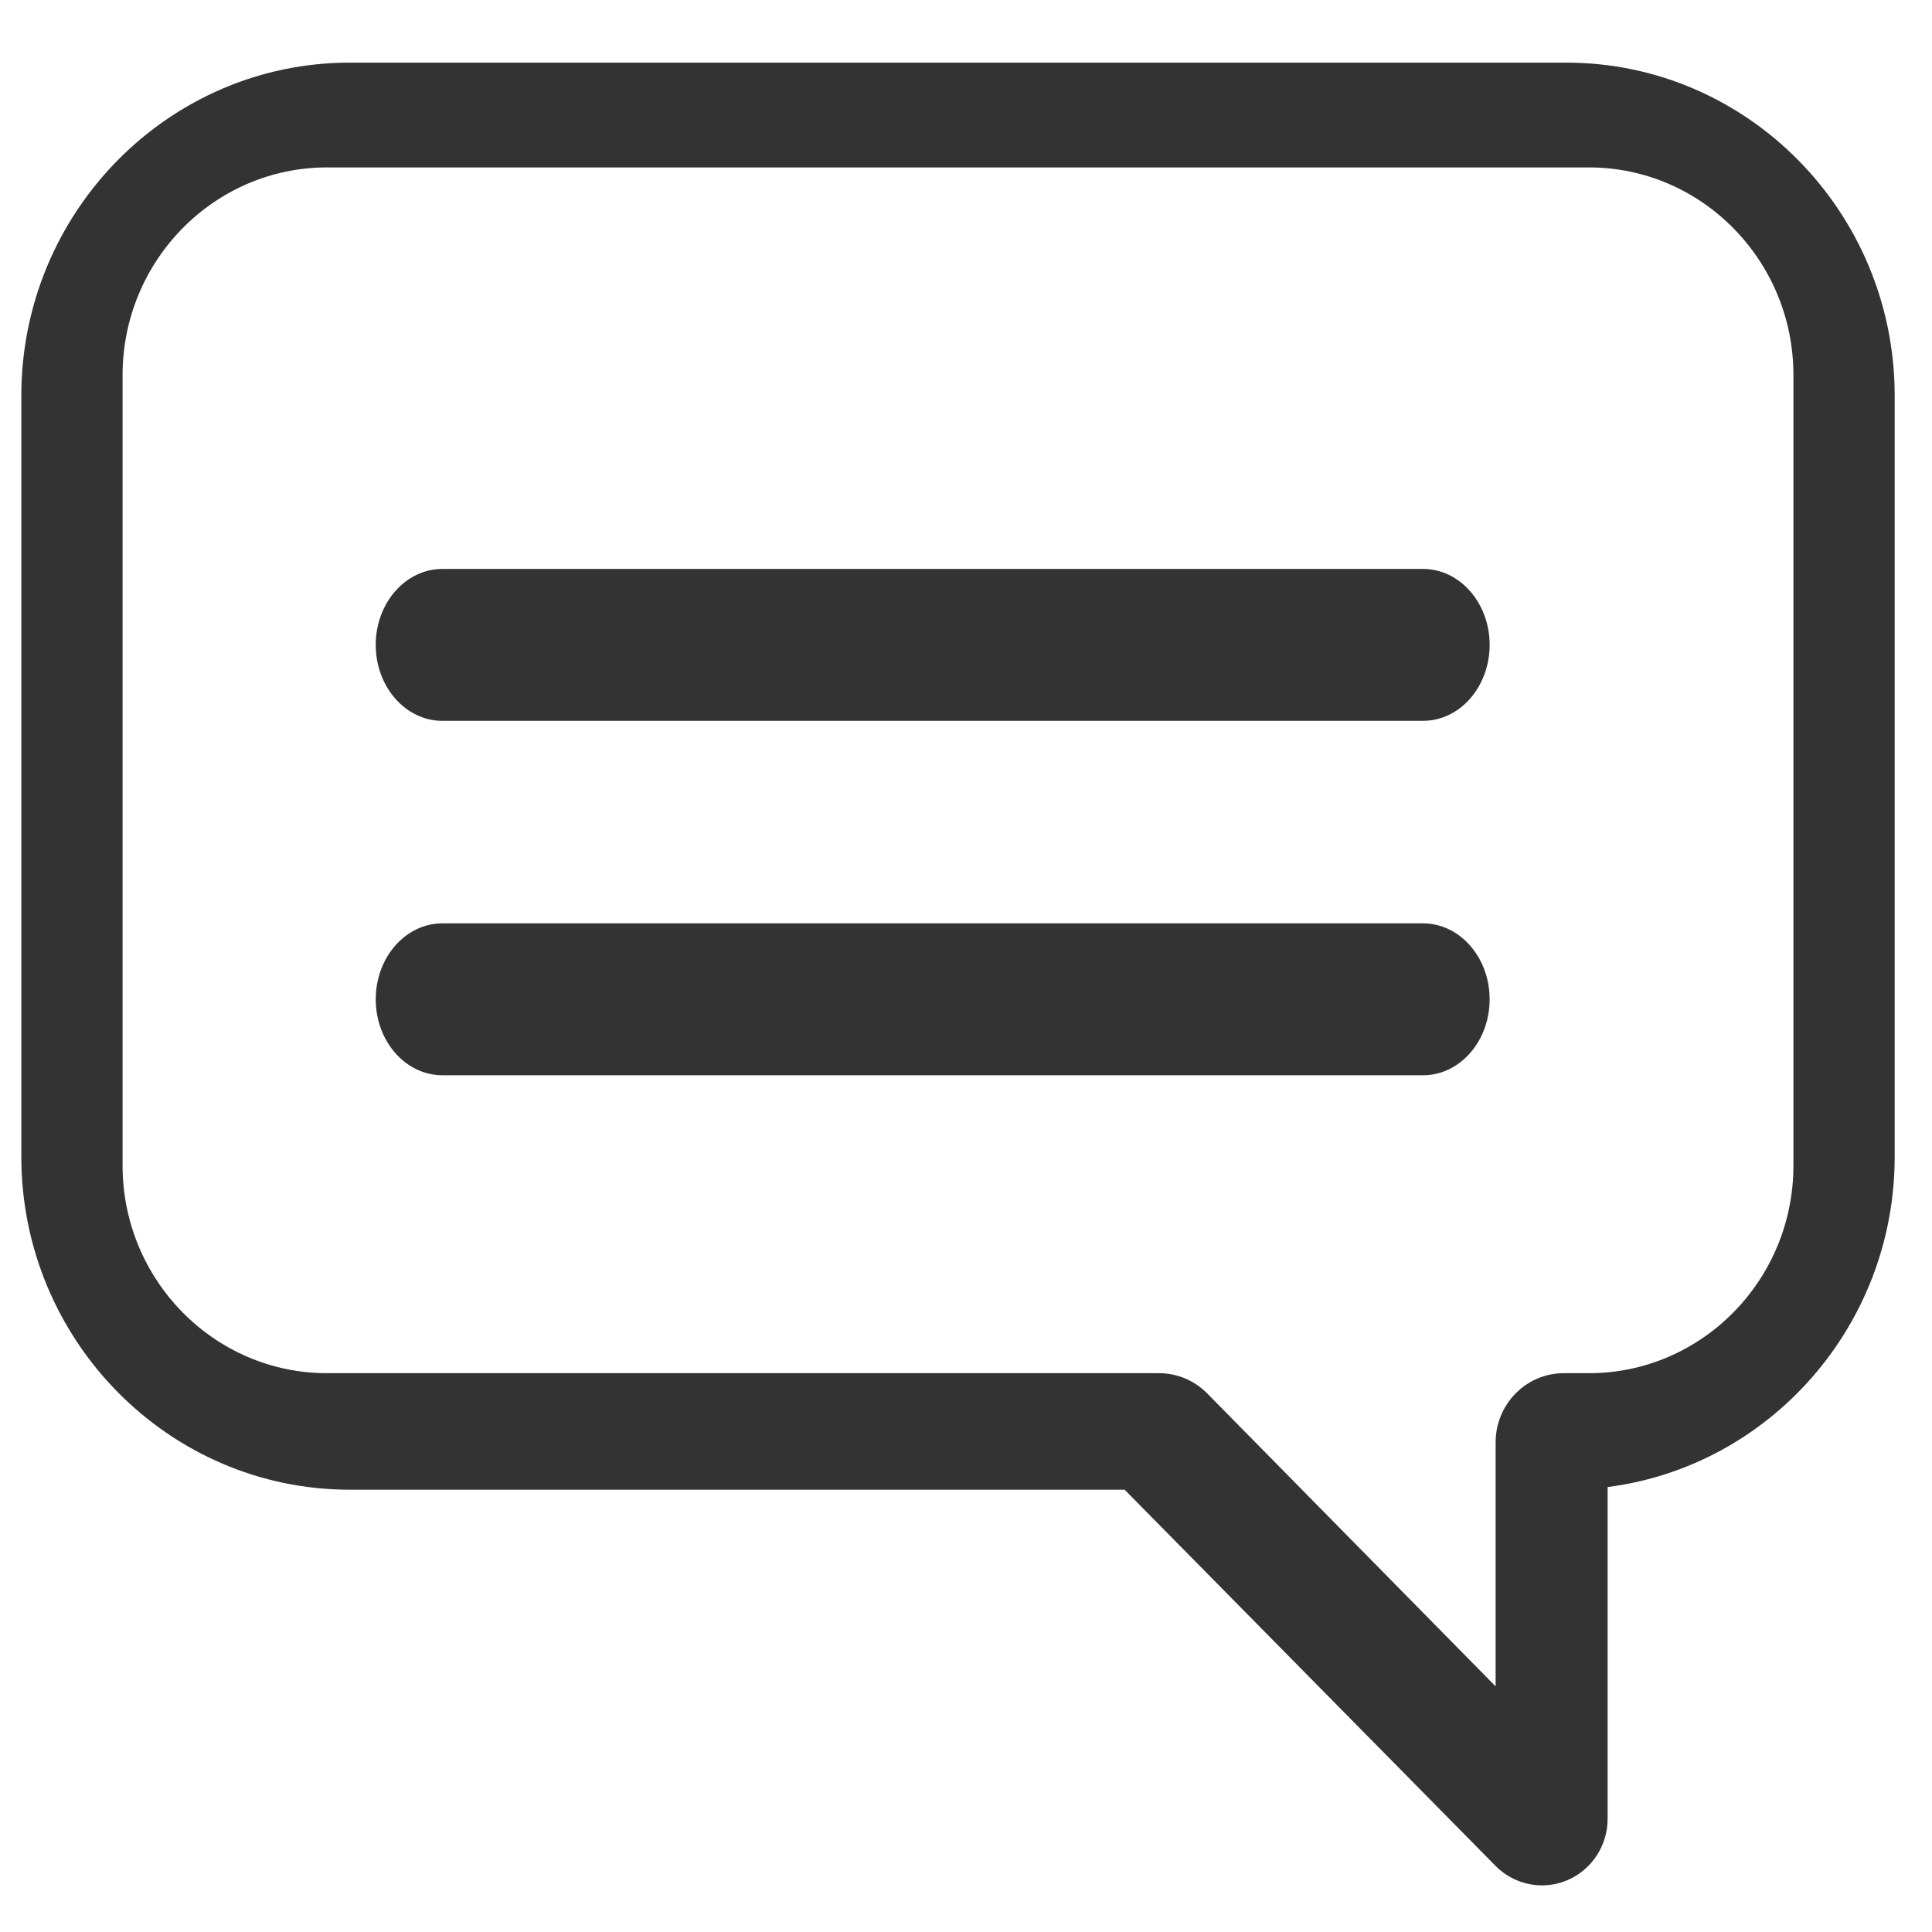 <?xml version="1.0" encoding="UTF-8"?>
<svg width="29px" height="29px" viewBox="0 0 29 29" version="1.1" xmlns="http://www.w3.org/2000/svg" xmlns:xlink="http://www.w3.org/1999/xlink">
    <!-- Generator: Sketch 55 (78076) - https://sketchapp.com -->
    <title>icPrivateConversation</title>
    <desc>Created with Sketch.</desc>
    <g id="Page-1" stroke="none" stroke-width="1" fill="none" fill-rule="evenodd">
        <path d="M23.51,0.94 C26.228,0.94 28.44,3.183 28.44,5.94 L28.44,17.361 C28.44,19.905 26.558,22.011 24.131,22.321 L24.131,27.3 C24.131,27.705 23.891,28.069 23.523,28.224 C23.401,28.275 23.273,28.3 23.146,28.3 C22.889,28.3 22.637,28.198 22.448,28.007 L16.881,22.361 L5.25,22.361 C2.532,22.361 0.32,20.118 0.32,17.361 L0.32,5.94 C0.32,3.183 2.532,0.94 5.25,0.94 L23.51,0.94 Z M26.92,17.496 L26.92,5.63 C26.92,3.911 25.543,2.513 23.851,2.513 L4.909,2.513 C3.217,2.513 1.84,3.911 1.84,5.63 L1.84,17.496 C1.84,19.214 3.217,20.612 4.909,20.612 L17.398,20.612 C17.669,20.612 17.929,20.721 18.121,20.916 L22.45,25.313 L22.45,21.651 C22.45,21.077 22.908,20.612 23.473,20.612 L23.851,20.612 C25.543,20.612 26.92,19.214 26.92,17.496 Z M21.36,8.54 C21.912,8.54 22.36,9.05 22.36,9.68 C22.36,10.31 21.912,10.82 21.36,10.82 L6.64,10.82 C6.088,10.82 5.64,10.31 5.64,9.68 C5.64,9.05 6.088,8.54 6.64,8.54 L21.36,8.54 Z M21.36,13.86 C21.912,13.86 22.36,14.37 22.36,15 C22.36,15.63 21.912,16.14 21.36,16.14 L6.64,16.14 C6.088,16.14 5.64,15.63 5.64,15 C5.64,14.37 6.088,13.86 6.64,13.86 L21.36,13.86 Z" id="icPrivateConversation" fill="#333333" fill-rule="nonzero"></path>
    </g>
</svg>